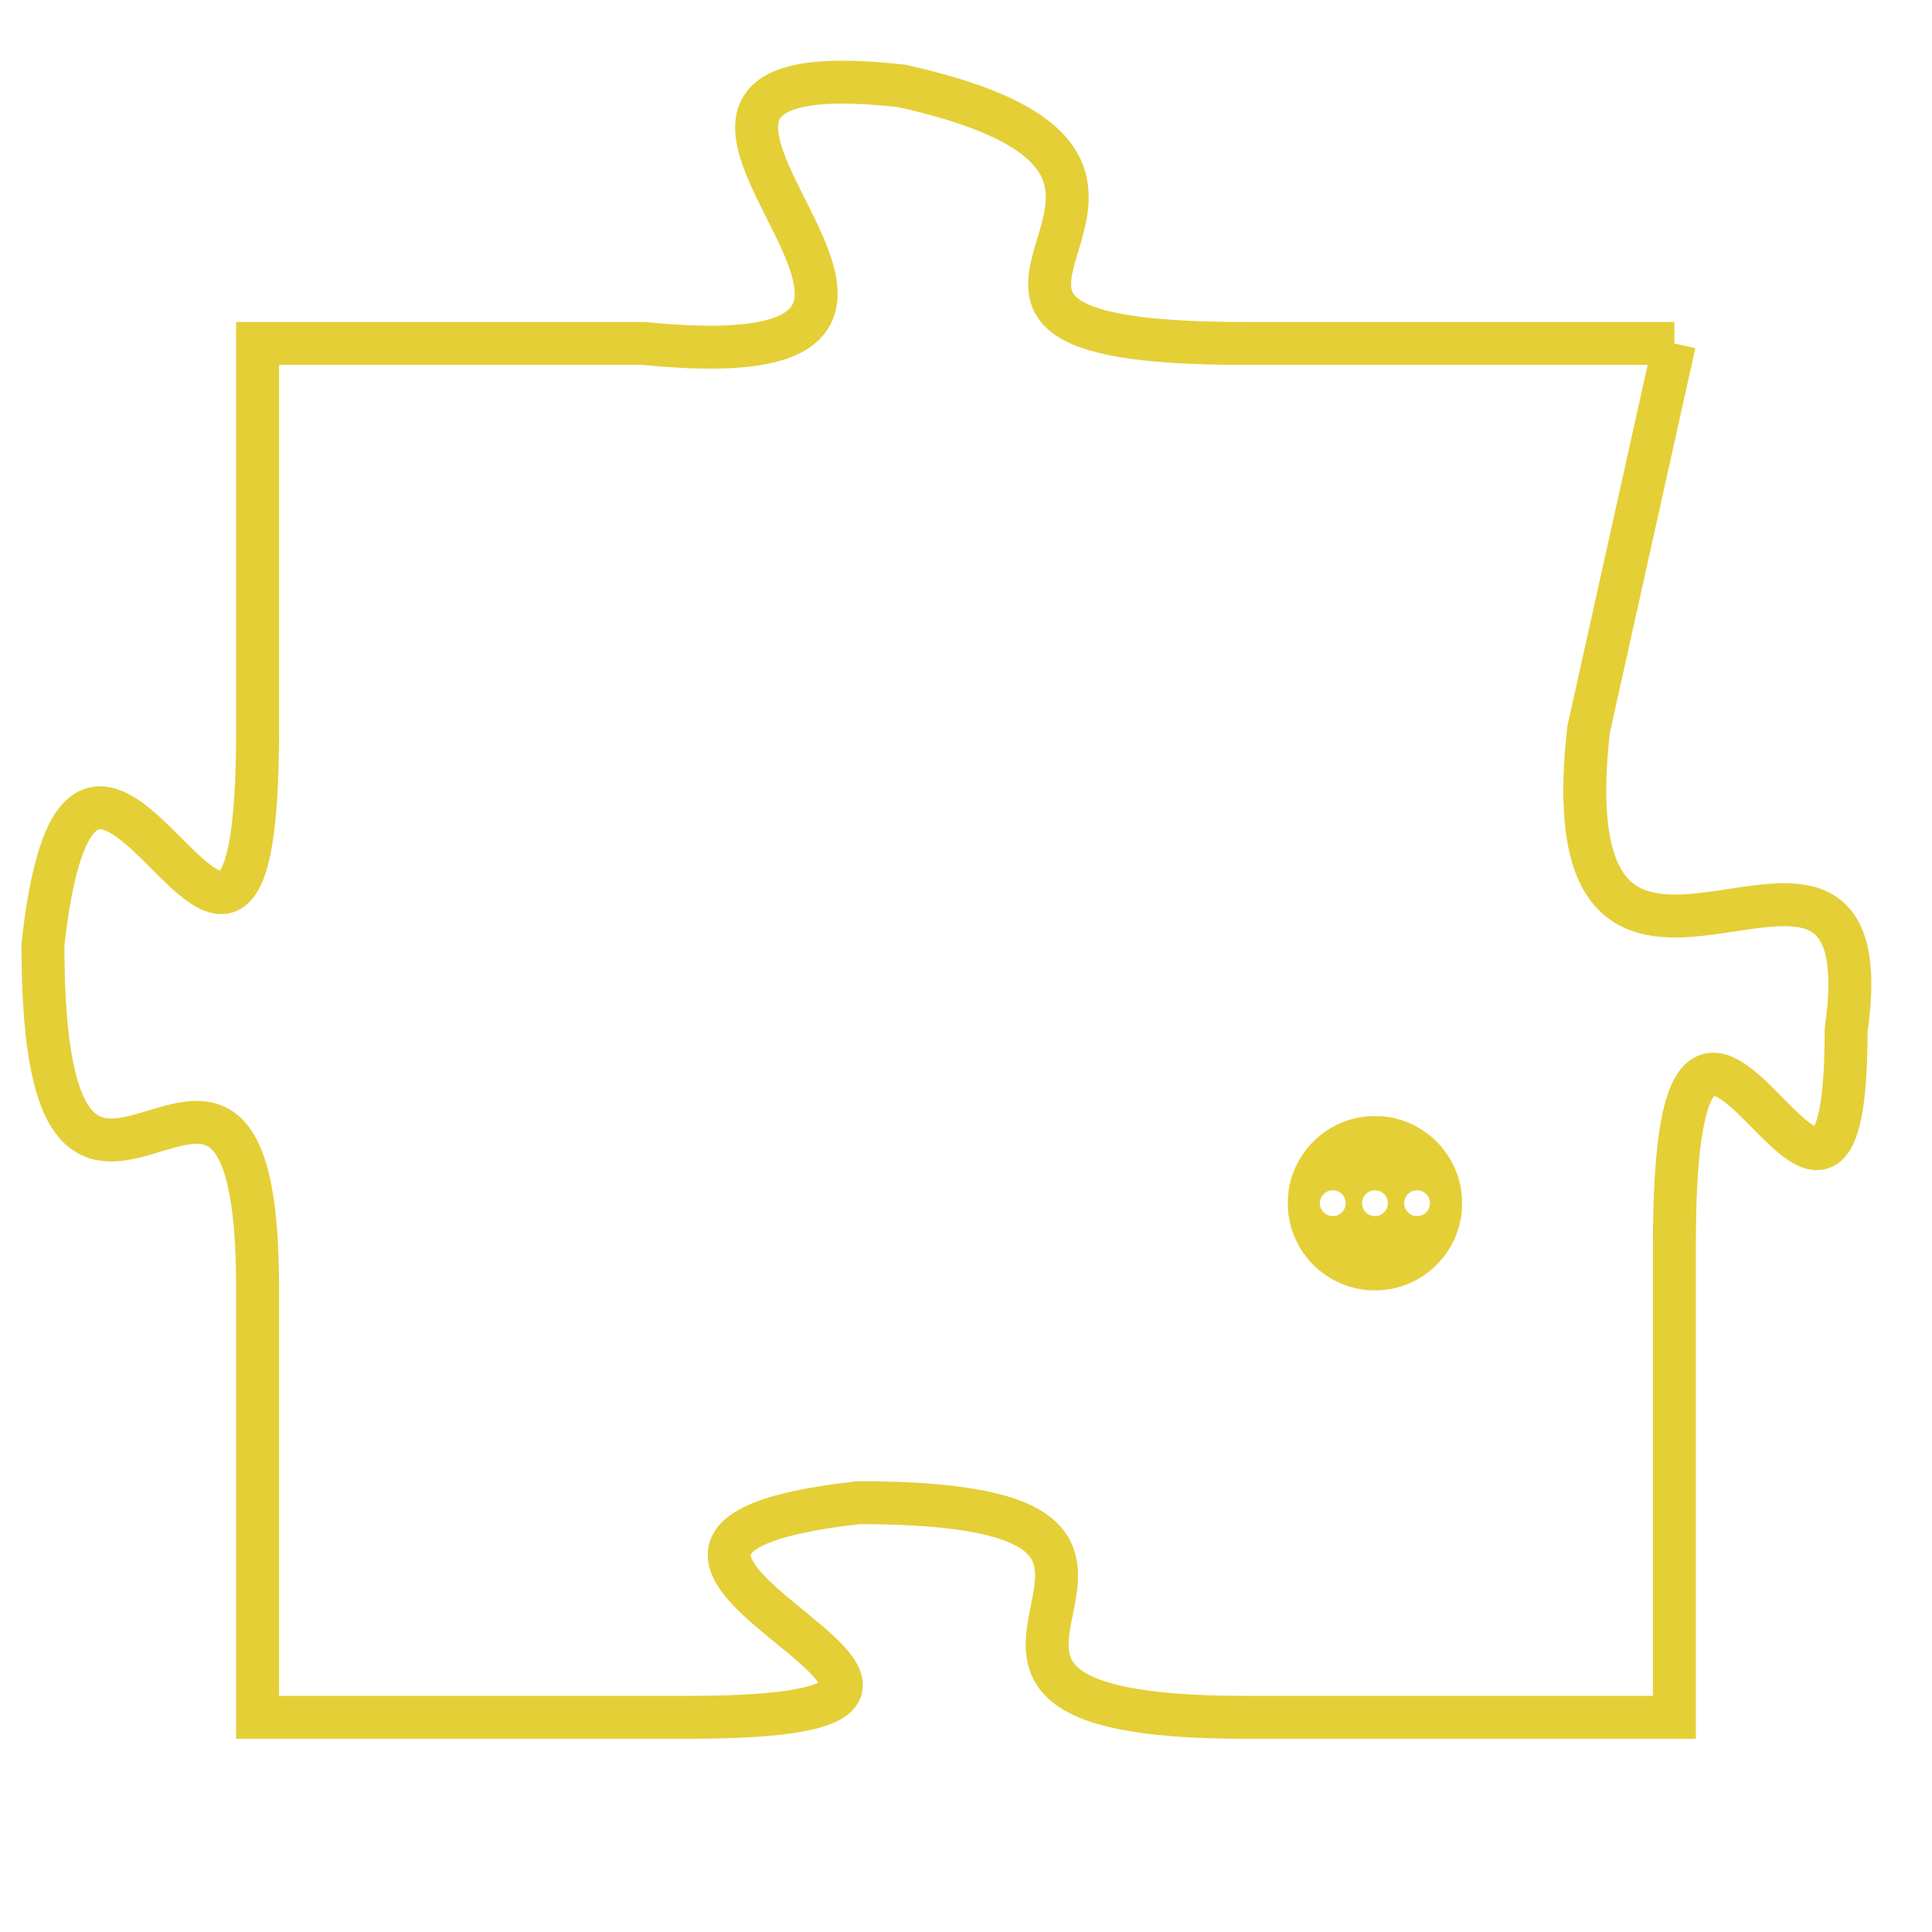 <svg version="1.1" xmlns="http://www.w3.org/2000/svg" xmlns:xlink="http://www.w3.org/1999/xlink" fill="transparent" x="0" y="0" width="350" height="350" preserveAspectRatio="xMinYMin slice"><style type="text/css">.links{fill:transparent;stroke: #E4CF37;}.links:hover{fill:#63D272; opacity:0.4;}</style><defs><g id="allt"><path id="t1803" d="M3762,416 L3752,416 C3742,416 3753,412 3744,410 C3735,409 3748,417 3738,416 L3729,416 3729,416 L3729,425 C3729,435 3725,421 3724,430 C3724,440 3729,429 3729,438 L3729,448 3729,448 L3739,448 C3749,448 3734,444 3743,443 C3753,443 3742,448 3752,448 L3762,448 3762,448 L3762,437 C3762,427 3766,440 3766,432 C3767,425 3759,434 3760,425 L3762,416"/></g><clipPath id="c" clipRule="evenodd" fill="transparent"><use href="#t1803"/></clipPath></defs><svg viewBox="3723 408 45 41" preserveAspectRatio="xMinYMin meet"><svg width="4380" height="2430"><g><image crossorigin="anonymous" x="0" y="0" href="https://nftpuzzle.license-token.com/assets/completepuzzle.svg" width="100%" height="100%" /><g class="links"><use href="#t1803"/></g></g></svg><svg x="3753" y="434" height="9%" width="9%" viewBox="0 0 330 330"><g><a xlink:href="https://nftpuzzle.license-token.com/" class="links"><title>See the most innovative NFT based token software licensing project</title><path fill="#E4CF37" id="more" d="M165,0C74.019,0,0,74.019,0,165s74.019,165,165,165s165-74.019,165-165S255.981,0,165,0z M85,190 c-13.785,0-25-11.215-25-25s11.215-25,25-25s25,11.215,25,25S98.785,190,85,190z M165,190c-13.785,0-25-11.215-25-25 s11.215-25,25-25s25,11.215,25,25S178.785,190,165,190z M245,190c-13.785,0-25-11.215-25-25s11.215-25,25-25 c13.785,0,25,11.215,25,25S258.785,190,245,190z"></path></a></g></svg></svg></svg>